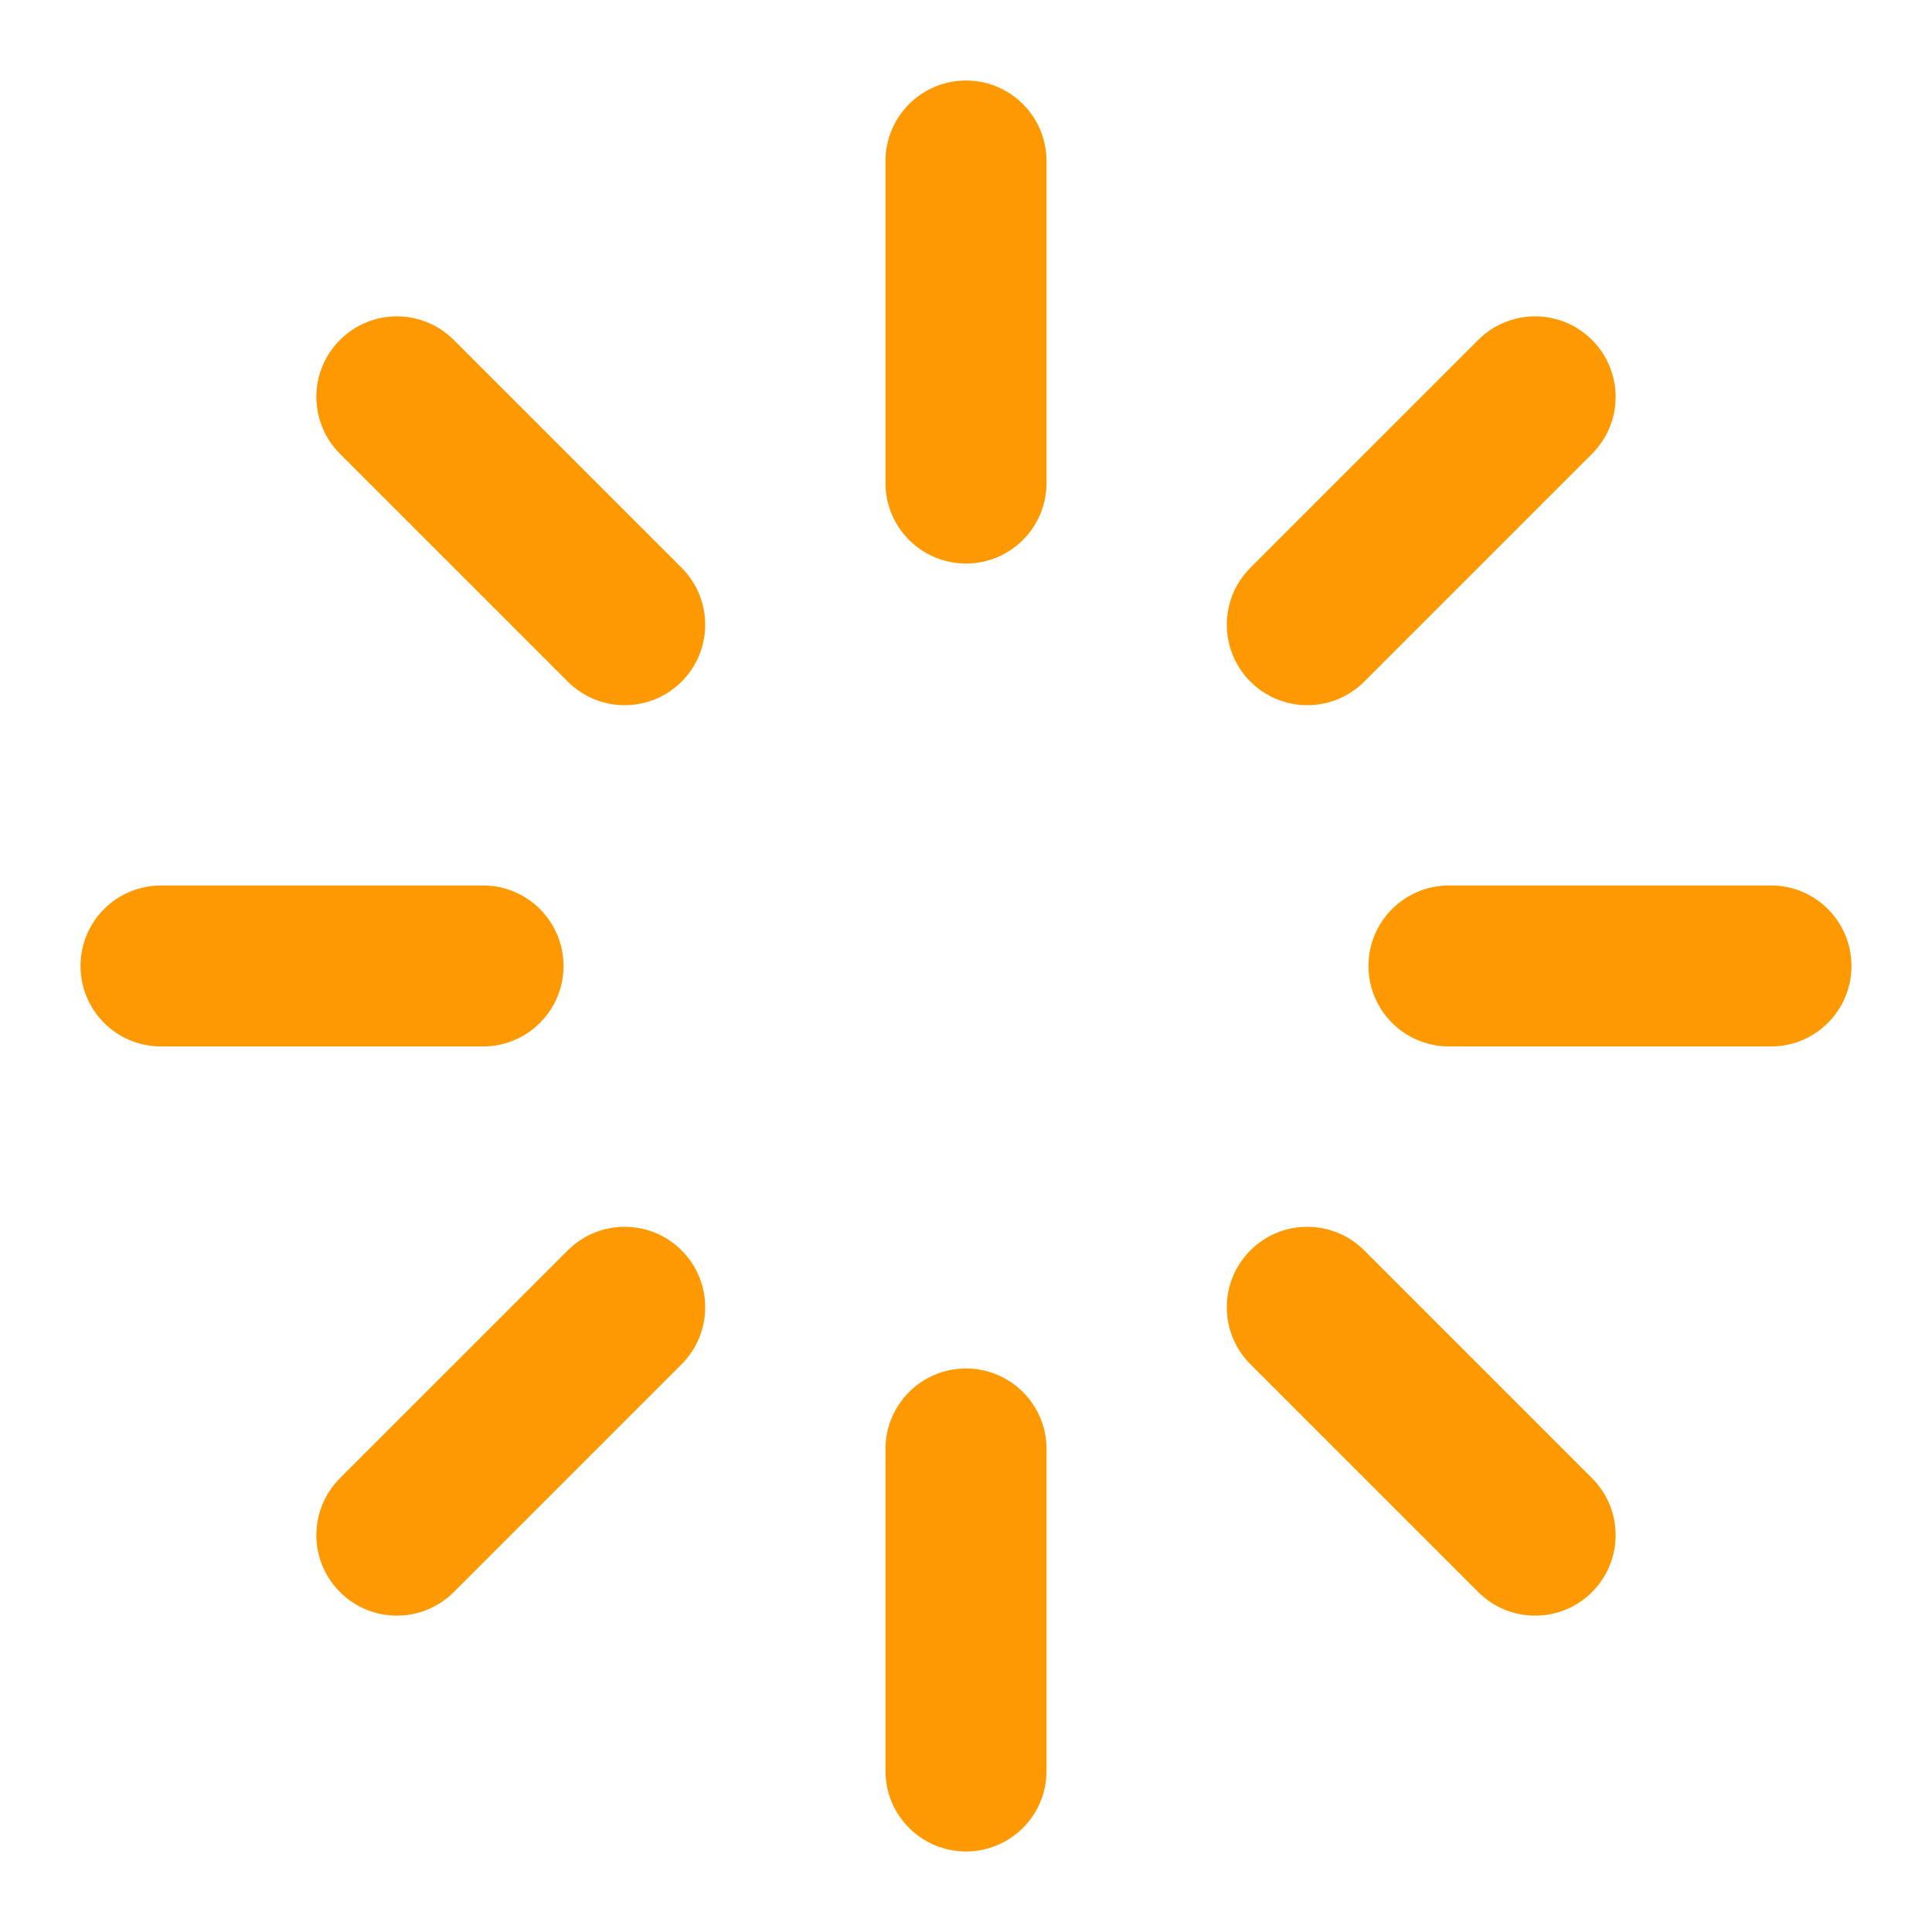 <svg width="25" height="25" viewBox="0 0 25 25" fill="none" xmlns="http://www.w3.org/2000/svg">
<path fill-rule="evenodd" clip-rule="evenodd" d="M12.5 1.042C13.075 1.042 13.542 1.508 13.542 2.084V6.25C13.542 6.826 13.075 7.292 12.5 7.292C11.925 7.292 11.458 6.826 11.458 6.25V2.084C11.458 1.508 11.925 1.042 12.5 1.042Z" fill="#FF9901"/>
<path fill-rule="evenodd" clip-rule="evenodd" d="M12.5 17.708C13.075 17.708 13.542 18.174 13.542 18.75V22.916C13.542 23.492 13.075 23.958 12.5 23.958C11.925 23.958 11.458 23.492 11.458 22.916V18.75C11.458 18.174 11.925 17.708 12.5 17.708Z" fill="#FF9901"/>
<path fill-rule="evenodd" clip-rule="evenodd" d="M4.399 4.399C4.806 3.992 5.465 3.992 5.872 4.399L8.82 7.347C9.227 7.754 9.227 8.413 8.82 8.82C8.413 9.227 7.754 9.227 7.347 8.82L4.399 5.872C3.992 5.465 3.992 4.806 4.399 4.399Z" fill="#FF9901"/>
<path fill-rule="evenodd" clip-rule="evenodd" d="M16.18 16.18C16.587 15.773 17.246 15.773 17.653 16.18L20.601 19.128C21.008 19.535 21.008 20.194 20.601 20.601C20.194 21.008 19.535 21.008 19.128 20.601L16.18 17.653C15.773 17.246 15.773 16.587 16.18 16.18Z" fill="#FF9901"/>
<path fill-rule="evenodd" clip-rule="evenodd" d="M1.042 12.5C1.042 11.924 1.508 11.458 2.083 11.458H6.25C6.825 11.458 7.292 11.924 7.292 12.5C7.292 13.075 6.825 13.541 6.25 13.541H2.083C1.508 13.541 1.042 13.075 1.042 12.5Z" fill="#FF9901"/>
<path fill-rule="evenodd" clip-rule="evenodd" d="M17.708 12.5C17.708 11.924 18.175 11.458 18.75 11.458H22.917C23.492 11.458 23.958 11.924 23.958 12.5C23.958 13.075 23.492 13.541 22.917 13.541H18.75C18.175 13.541 17.708 13.075 17.708 12.5Z" fill="#FF9901"/>
<path fill-rule="evenodd" clip-rule="evenodd" d="M8.82 16.18C9.227 16.587 9.227 17.246 8.82 17.653L5.872 20.601C5.465 21.008 4.806 21.008 4.399 20.601C3.992 20.194 3.992 19.535 4.399 19.128L7.347 16.18C7.754 15.773 8.413 15.773 8.82 16.18Z" fill="#FF9901"/>
<path fill-rule="evenodd" clip-rule="evenodd" d="M20.601 4.399C21.008 4.806 21.008 5.465 20.601 5.872L17.653 8.82C17.246 9.227 16.587 9.227 16.18 8.82C15.773 8.413 15.773 7.754 16.18 7.347L19.128 4.399C19.535 3.992 20.194 3.992 20.601 4.399Z" fill="#FF9901"/>
</svg>
